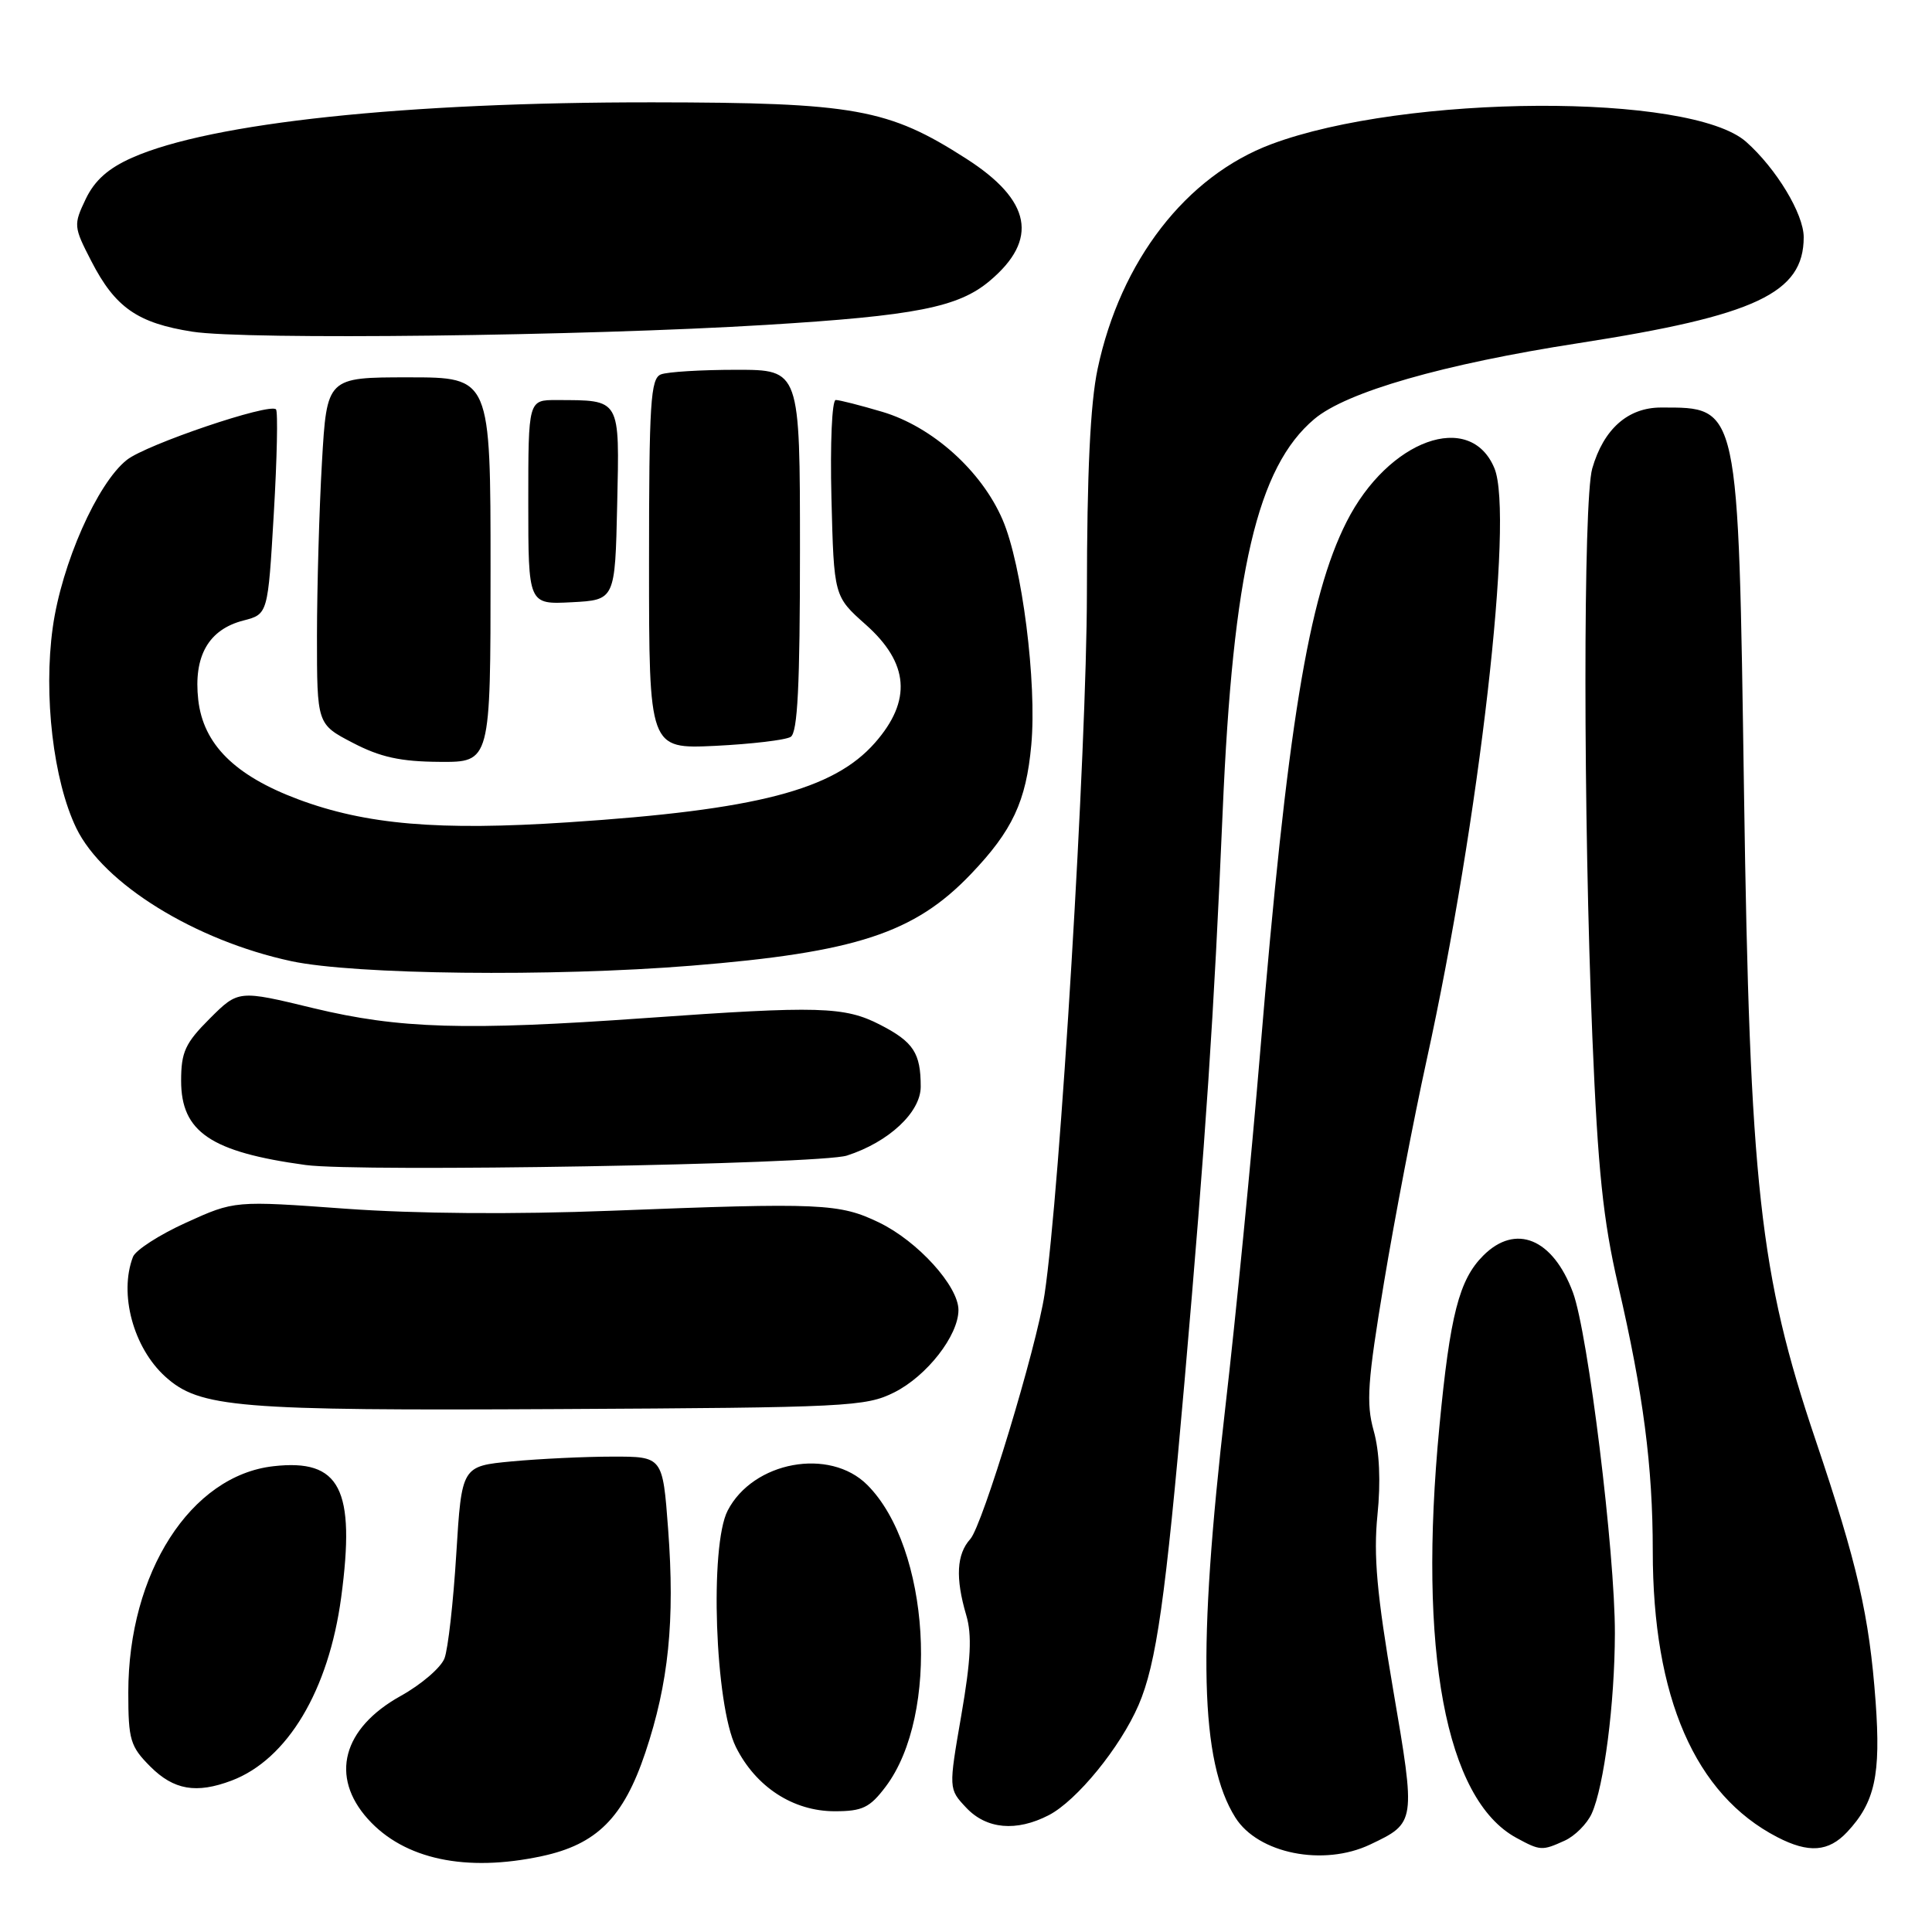 <?xml version="1.0" encoding="UTF-8" standalone="no"?>
<!DOCTYPE svg PUBLIC "-//W3C//DTD SVG 1.1//EN" "http://www.w3.org/Graphics/SVG/1.1/DTD/svg11.dtd" >
<svg xmlns="http://www.w3.org/2000/svg" xmlns:xlink="http://www.w3.org/1999/xlink" version="1.1" viewBox="0 0 256 256">
 <g >
 <path fill="currentColor"
d=" M 71.80 245.95 C 79.08 244.39 82.62 240.85 85.51 232.23 C 88.60 223.02 89.44 214.75 88.53 202.61 C 87.81 193.00 87.81 193.00 81.16 193.01 C 77.50 193.01 71.50 193.30 67.84 193.64 C 61.18 194.27 61.18 194.27 60.46 205.89 C 60.07 212.27 59.37 218.50 58.90 219.73 C 58.44 220.96 55.82 223.21 53.08 224.73 C 45.39 229.01 43.69 235.40 48.75 241.03 C 53.55 246.37 61.72 248.11 71.80 245.95 Z  M 181.55 244.41 C 187.61 241.53 187.62 241.52 184.58 223.77 C 182.44 211.21 181.98 206.13 182.52 200.75 C 182.97 196.34 182.79 192.31 182.02 189.58 C 181.00 185.93 181.20 183.09 183.39 169.91 C 184.80 161.43 187.34 148.20 189.03 140.50 C 196.01 108.71 200.63 68.35 198.02 62.05 C 194.82 54.32 183.95 58.25 178.43 69.14 C 173.36 79.14 170.55 96.44 166.97 139.50 C 165.83 153.25 163.76 174.40 162.36 186.50 C 158.66 218.58 159.02 233.40 163.69 240.83 C 166.69 245.61 175.36 247.35 181.55 244.41 Z  M 207.34 243.89 C 208.68 243.28 210.29 241.67 210.91 240.31 C 212.54 236.72 213.96 225.72 213.98 216.44 C 214.01 205.79 210.42 176.62 208.42 171.25 C 205.76 164.10 200.83 162.08 196.54 166.37 C 193.34 169.57 192.14 174.22 190.73 189.00 C 187.87 218.78 191.55 238.42 200.92 243.52 C 204.10 245.25 204.33 245.26 207.34 243.89 Z  M 244.76 242.75 C 248.44 238.82 249.23 235.18 248.53 225.50 C 247.69 214.07 246.13 207.28 240.56 190.77 C 233.16 168.86 231.85 156.98 231.09 105.00 C 230.33 53.34 230.47 54.00 220.09 54.00 C 215.70 54.00 212.48 56.86 210.98 62.08 C 209.77 66.31 209.78 108.08 211.00 137.50 C 211.73 155.04 212.42 161.68 214.40 170.24 C 217.75 184.67 219.00 194.29 219.00 205.52 C 219.00 224.92 224.60 237.79 235.50 243.43 C 239.65 245.58 242.29 245.39 244.76 242.75 Z  M 138.97 240.52 C 142.69 238.59 148.45 231.53 150.87 225.92 C 153.22 220.47 154.44 211.87 156.96 183.00 C 159.79 150.50 160.85 134.56 162.01 107.53 C 163.37 75.73 166.60 61.88 174.16 55.52 C 178.42 51.93 191.26 48.24 209.17 45.47 C 232.66 41.82 239.00 38.84 239.00 31.43 C 239.00 28.35 235.37 22.34 231.37 18.79 C 224.02 12.29 186.19 12.47 168.47 19.10 C 157.16 23.33 148.47 34.56 145.44 48.88 C 144.47 53.45 144.03 62.65 144.02 78.65 C 144.00 99.16 140.46 157.88 138.41 171.50 C 137.35 178.53 130.19 202.13 128.57 203.93 C 126.75 205.94 126.58 209.09 128.03 214.01 C 128.81 216.64 128.65 219.92 127.38 227.27 C 125.69 237.04 125.69 237.04 128.02 239.52 C 130.70 242.38 134.67 242.74 138.97 240.52 Z  M 117.35 236.75 C 124.57 227.19 123.22 205.06 114.92 196.76 C 109.93 191.77 99.79 193.64 96.42 200.16 C 94.00 204.83 94.74 225.92 97.51 231.49 C 100.15 236.78 105.10 240.00 110.60 240.00 C 114.28 240.00 115.25 239.53 117.35 236.75 Z  M 30.68 235.94 C 38.09 233.14 43.55 223.99 45.21 211.65 C 47.13 197.28 45.07 193.28 36.24 194.28 C 25.27 195.51 17.00 208.40 17.00 224.26 C 17.00 230.55 17.26 231.41 19.92 234.08 C 23.03 237.19 26.01 237.70 30.68 235.94 Z  M 118.49 184.50 C 122.82 182.33 127.00 176.96 127.00 173.58 C 127.00 170.42 121.61 164.47 116.50 162.00 C 111.23 159.45 108.88 159.34 81.00 160.43 C 68.07 160.93 55.07 160.83 45.79 160.16 C 31.08 159.09 31.08 159.09 24.67 162.00 C 21.14 163.60 17.97 165.64 17.62 166.54 C 15.74 171.44 17.67 178.58 21.90 182.41 C 26.46 186.53 31.35 186.94 74.00 186.71 C 112.27 186.51 114.72 186.39 118.49 184.50 Z  M 112.22 153.12 C 117.76 151.34 122.00 147.38 122.00 143.99 C 122.00 139.53 121.04 138.06 116.63 135.79 C 111.91 133.36 108.56 133.26 85.50 134.90 C 61.75 136.59 52.86 136.32 41.54 133.59 C 31.59 131.18 31.59 131.18 27.79 134.97 C 24.54 138.22 24.00 139.40 24.00 143.21 C 24.00 149.99 27.93 152.65 40.50 154.37 C 47.61 155.34 108.62 154.28 112.22 153.12 Z  M 91.60 127.96 C 113.38 126.20 121.17 123.65 128.64 115.83 C 134.15 110.07 135.97 106.19 136.65 98.72 C 137.41 90.45 135.43 74.86 132.85 68.87 C 130.06 62.38 123.54 56.54 116.91 54.57 C 114.01 53.71 111.23 53.00 110.74 53.00 C 110.24 53.00 109.99 58.74 110.17 66.01 C 110.50 79.02 110.50 79.02 114.71 82.76 C 120.46 87.87 120.85 92.83 115.94 98.42 C 110.44 104.68 100.28 107.32 75.31 108.96 C 58.14 110.10 48.48 109.27 39.50 105.91 C 31.11 102.77 26.94 98.62 26.27 92.74 C 25.62 86.94 27.63 83.41 32.26 82.22 C 35.50 81.38 35.50 81.38 36.28 68.05 C 36.71 60.73 36.84 54.51 36.57 54.24 C 35.70 53.37 19.41 58.89 16.82 60.93 C 12.90 64.01 8.16 74.73 6.99 83.15 C 5.74 92.12 7.07 103.45 10.11 109.73 C 13.68 117.09 25.84 124.62 38.60 127.36 C 46.98 129.15 73.14 129.45 91.60 127.96 Z  M 65.00 75.50 C 65.00 50.00 65.00 50.00 54.15 50.00 C 43.31 50.00 43.31 50.00 42.66 61.25 C 42.30 67.44 42.01 77.78 42.00 84.23 C 42.00 95.96 42.00 95.96 46.75 98.43 C 50.39 100.33 53.08 100.92 58.25 100.95 C 65.00 101.00 65.00 101.00 65.00 75.50 Z  M 104.77 97.64 C 105.69 97.07 106.00 90.84 106.00 72.94 C 106.00 49.00 106.00 49.00 97.58 49.00 C 92.95 49.00 88.45 49.27 87.58 49.61 C 86.20 50.14 86.00 53.30 86.00 74.73 C 86.00 99.24 86.00 99.24 94.77 98.83 C 99.59 98.59 104.09 98.06 104.77 97.64 Z  M 81.78 66.87 C 82.09 52.67 82.31 53.04 73.75 53.01 C 70.00 53.00 70.00 53.00 70.00 66.55 C 70.00 80.10 70.00 80.10 75.75 79.80 C 81.50 79.50 81.50 79.50 81.78 66.87 Z  M 101.50 43.05 C 121.30 41.84 126.99 40.72 131.14 37.22 C 137.66 31.74 136.67 26.56 128.04 21.03 C 117.70 14.39 113.27 13.59 86.50 13.56 C 53.71 13.53 27.98 16.26 17.52 20.89 C 14.34 22.30 12.54 23.90 11.35 26.39 C 9.73 29.79 9.75 30.05 12.10 34.60 C 15.26 40.75 18.22 42.81 25.50 43.95 C 32.59 45.06 77.33 44.53 101.50 43.05 Z "/>
</g>
</svg>
